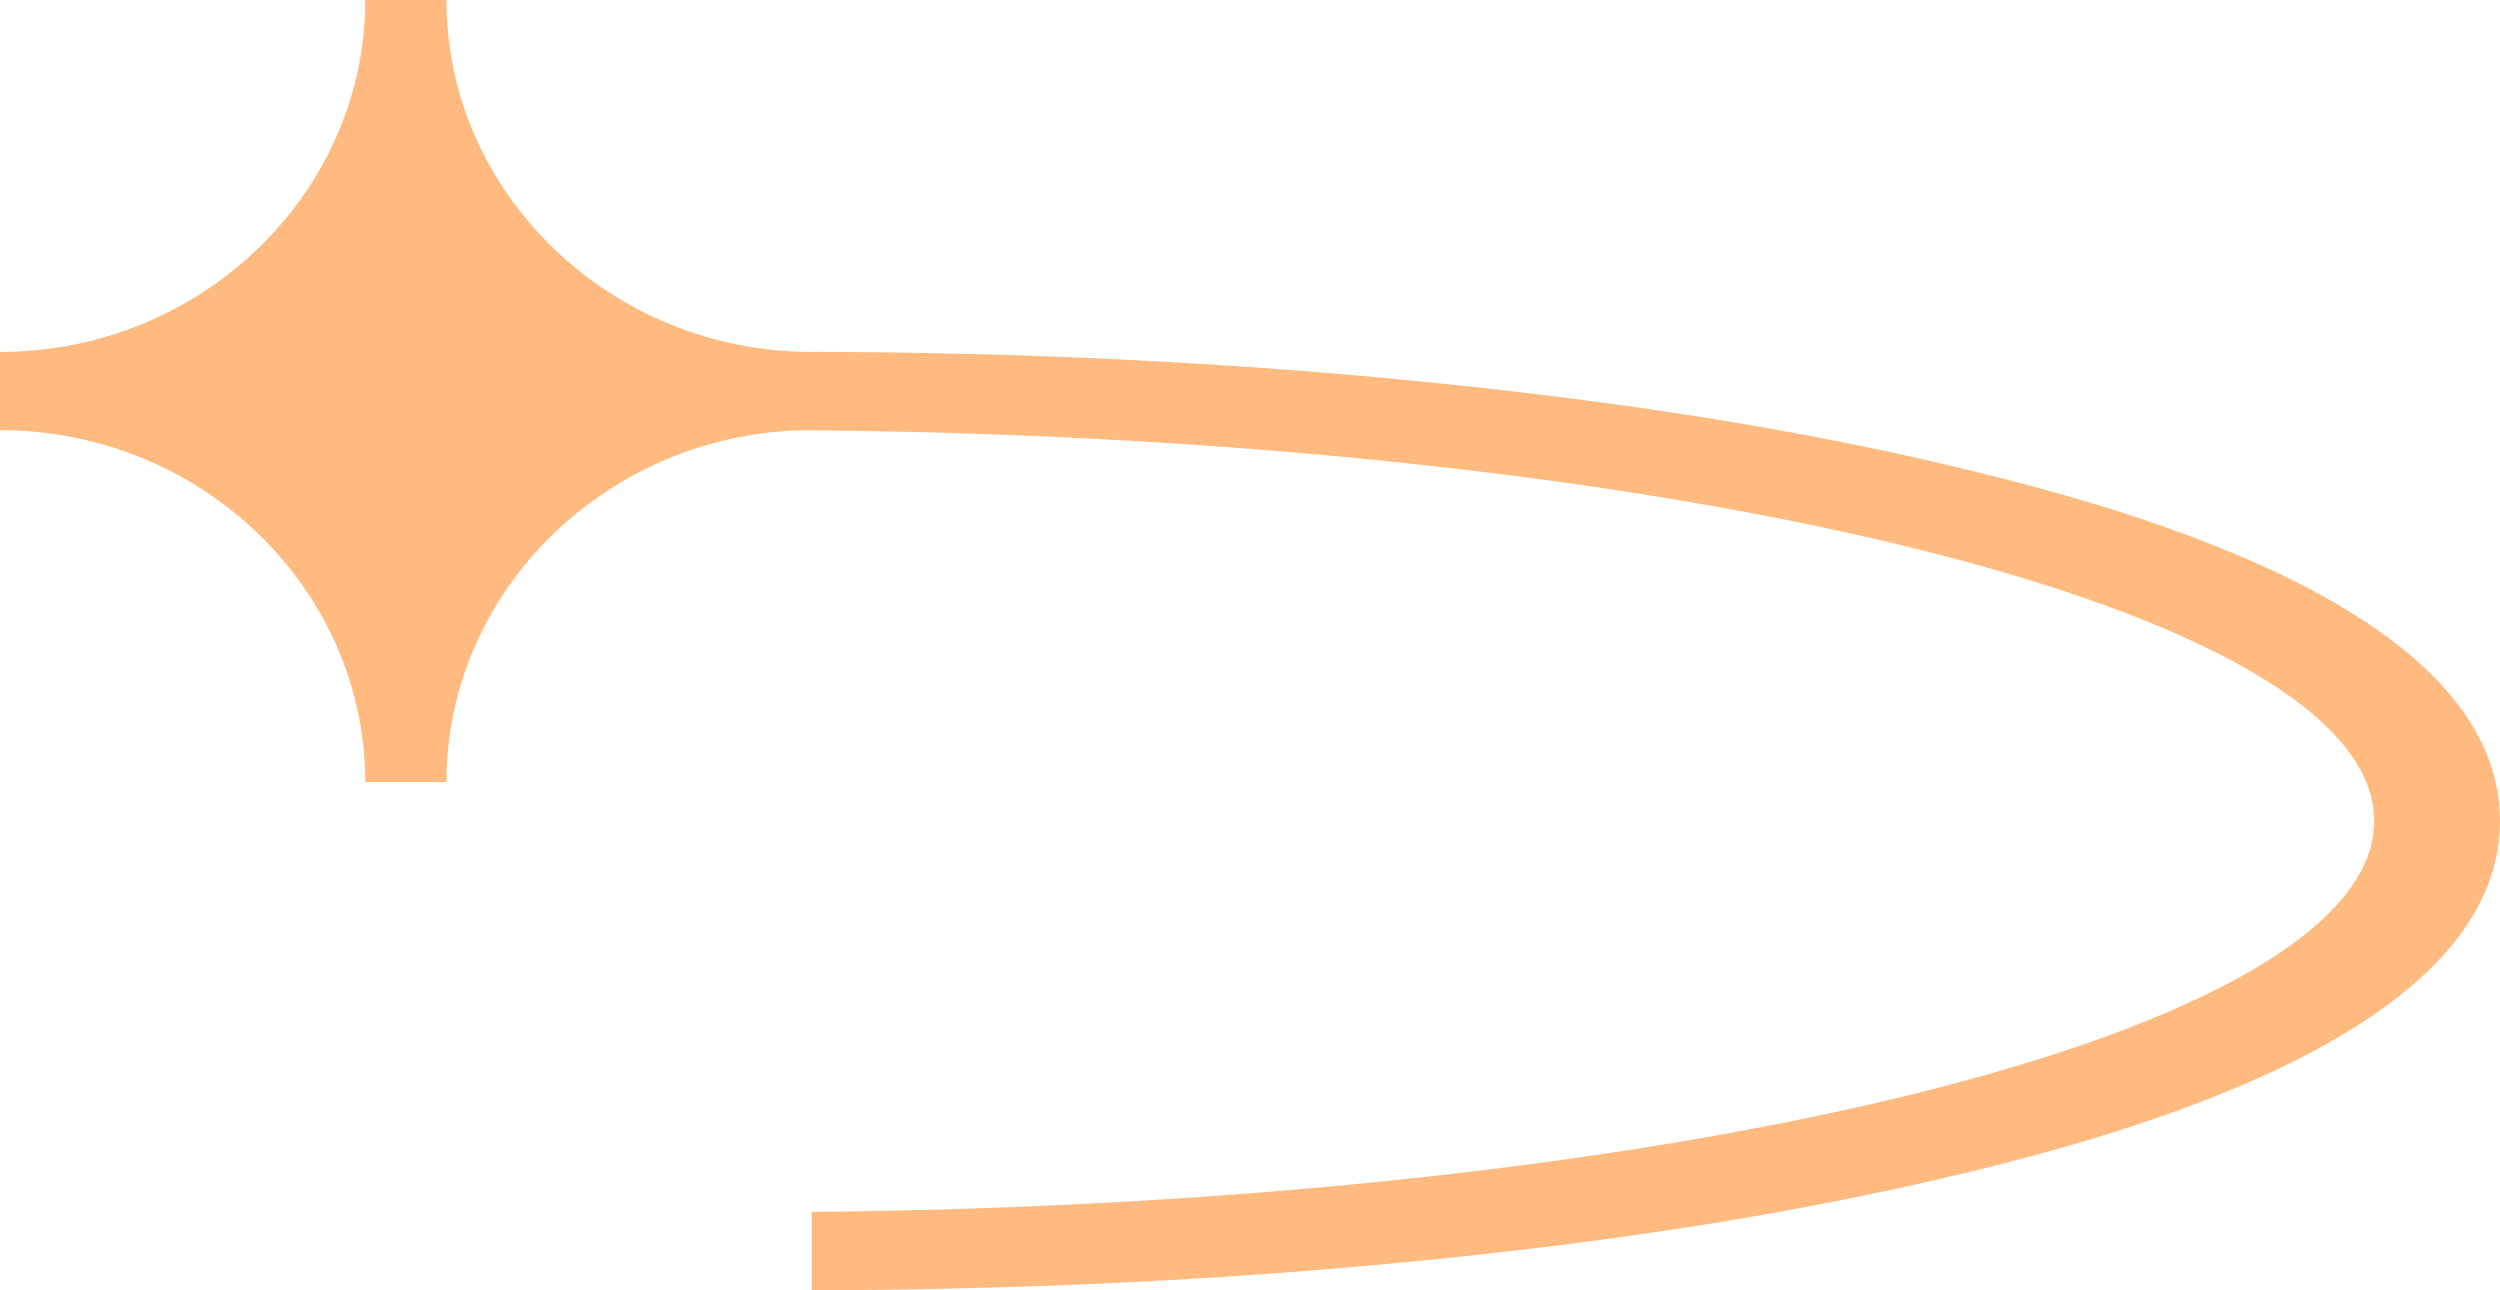 <svg width="31" height="16" viewBox="0 0 31 16" fill="none" xmlns="http://www.w3.org/2000/svg">
<path fill-rule="evenodd" clip-rule="evenodd" d="M4.529 0H5.536C5.536 2.4 7.574 4.364 10.065 4.364V4.363C12.646 4.368 15.238 4.487 17.805 4.749C19.992 4.972 22.207 5.297 24.342 5.812C26.382 6.303 31 7.563 31 10.181C31 12.8 26.382 14.059 24.342 14.551C22.207 15.065 19.992 15.391 17.805 15.614C15.238 15.875 12.646 15.994 10.065 16V15.027C20.833 14.931 29.44 12.799 29.44 10.181C29.44 7.564 20.833 5.431 10.065 5.336V5.334C7.574 5.334 5.536 7.298 5.536 9.698H4.529C4.529 7.298 2.491 5.334 0 5.334V4.364C2.491 4.364 4.529 2.4 4.529 0Z" fill="#FFBA80"/>
</svg>
